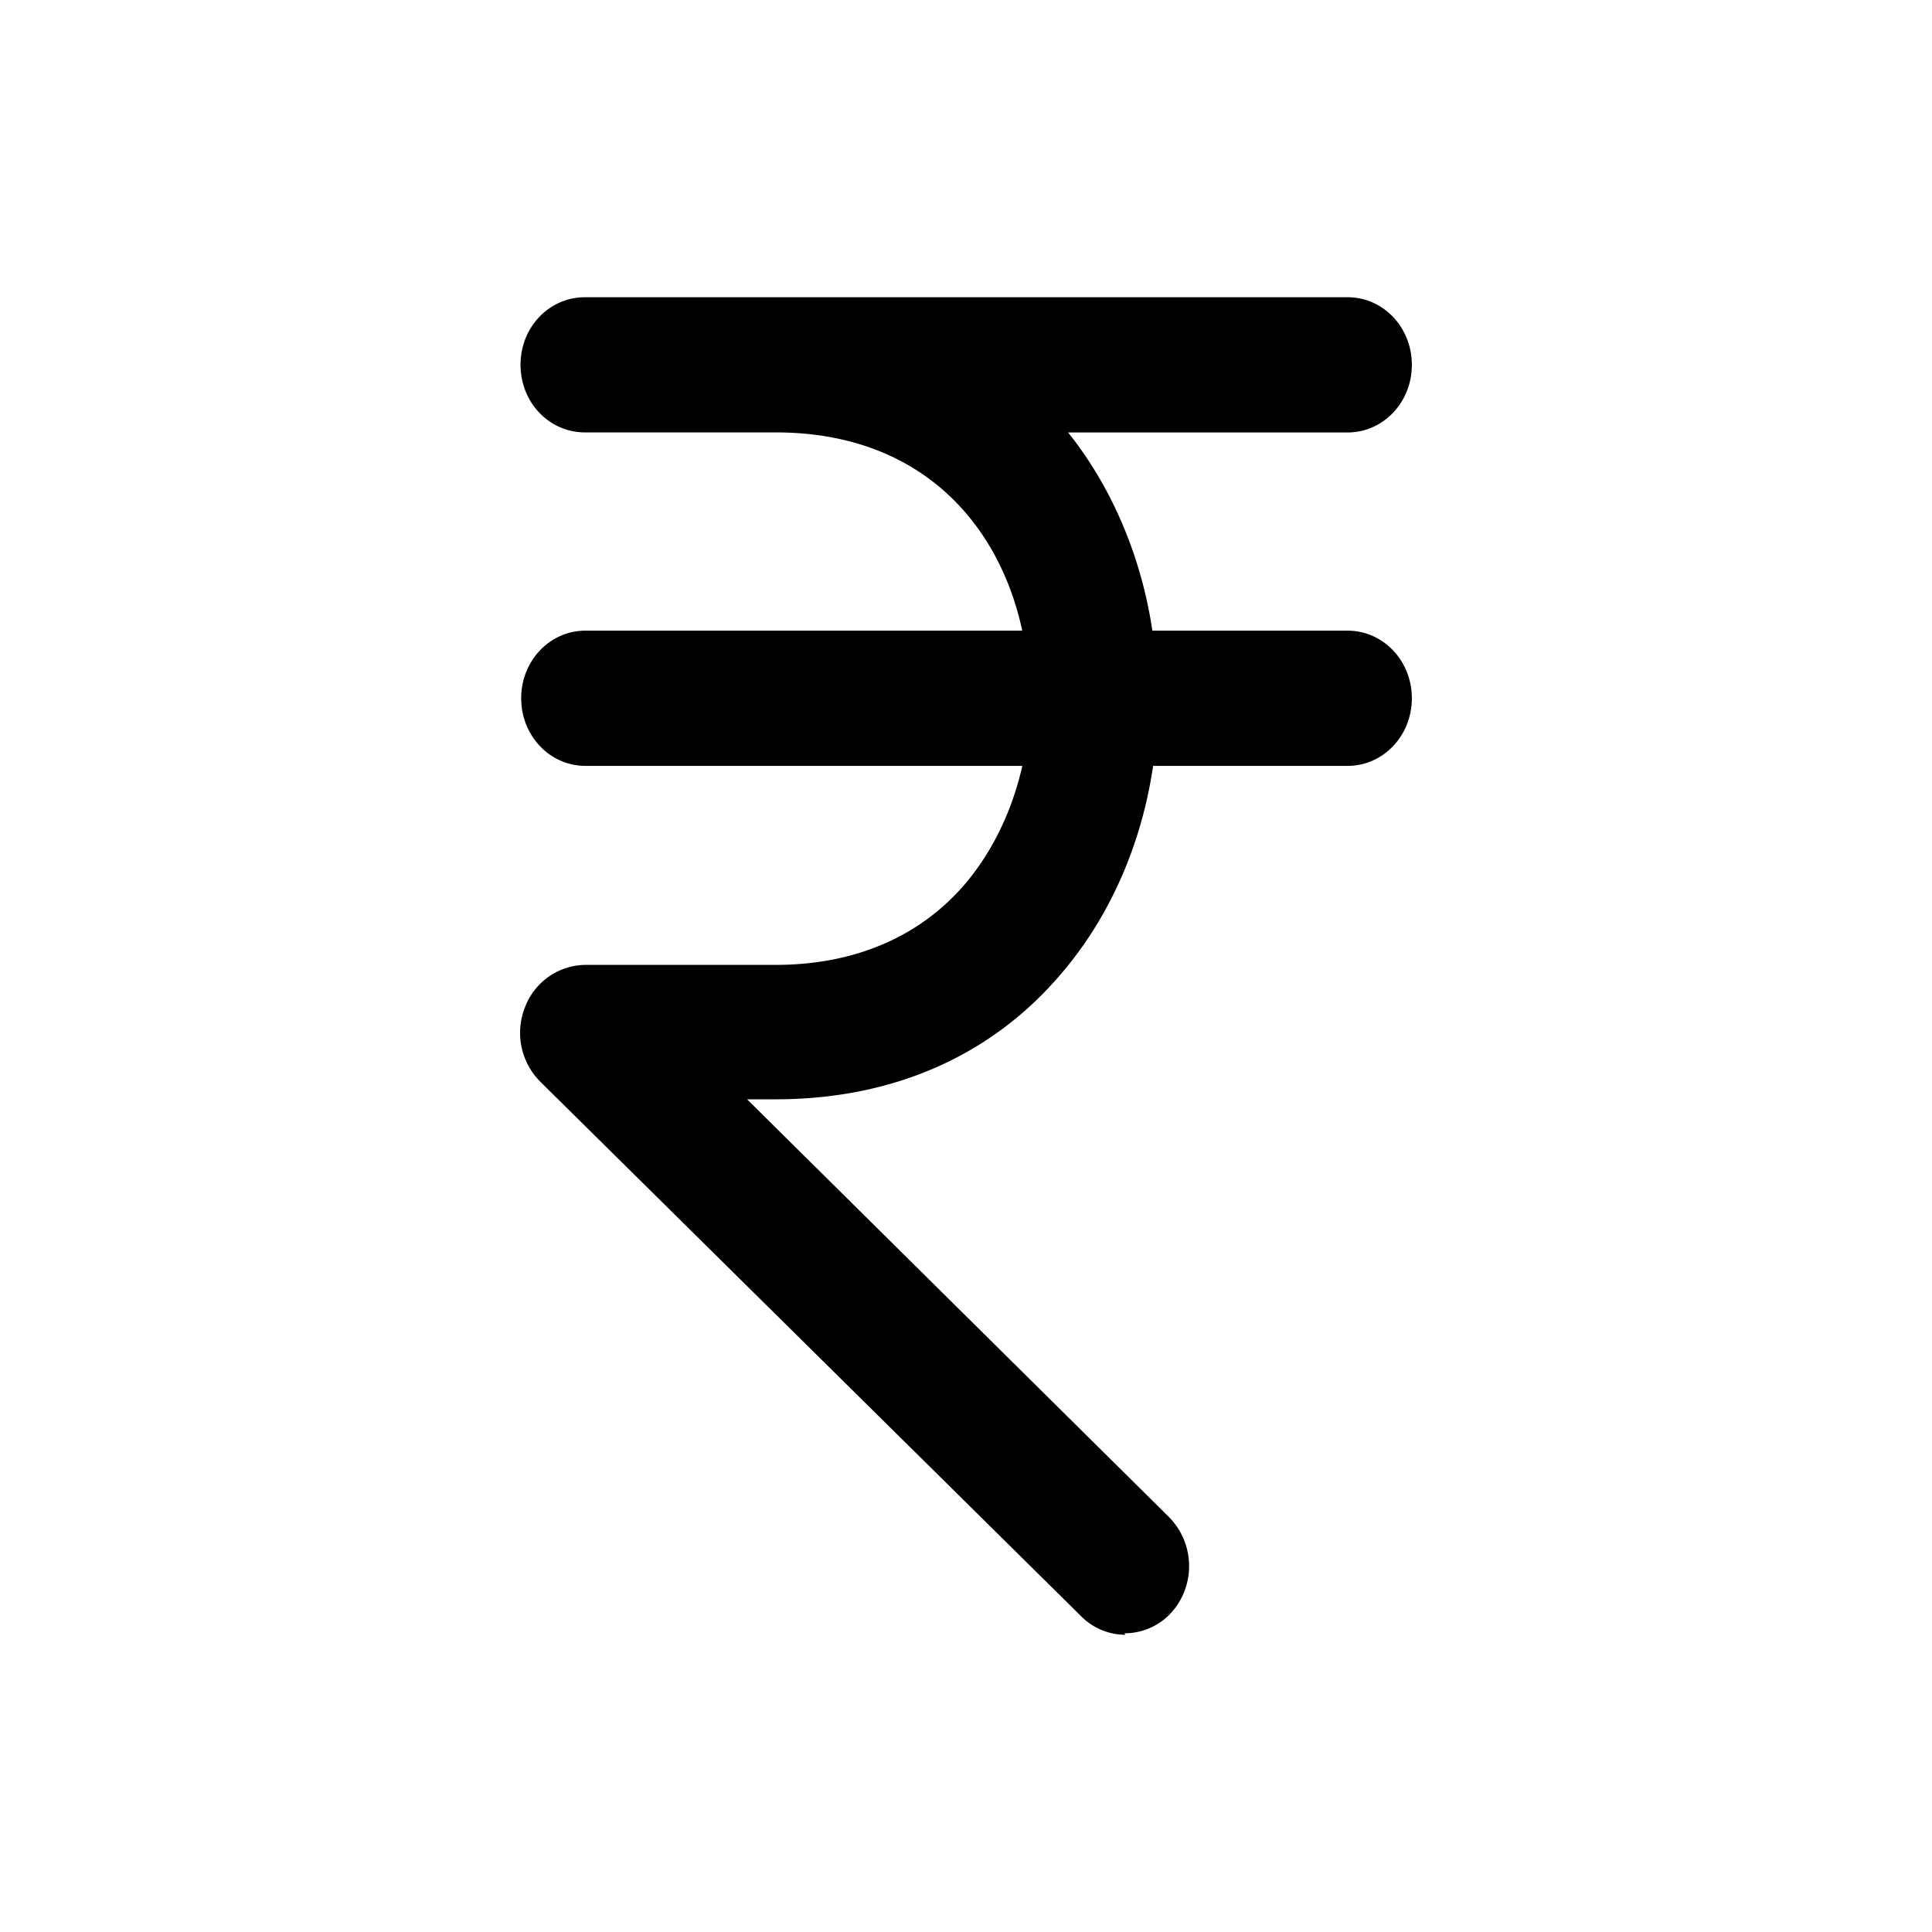 <svg xmlns="http://www.w3.org/2000/svg" width="26" height="26" fill="currentColor" class="sym sym-currency-rupee" viewBox="0 0 26 26">
  <path d="M15.143 22a.84.84 0 0 1-.597-.253l-7.271-7.186a.93.93 0 0 1-.212-1 .88.88 0 0 1 .808-.576h2.568c1.068 0 1.953-.384 2.559-1.102.365-.434.625-.98.76-1.576H7.88c-.481 0-.866-.405-.866-.91s.385-.91.866-.91h5.877c-.308-1.435-1.366-2.668-3.319-2.668H7.871c-.481 0-.866-.404-.866-.91 0-.505.385-.909.866-.909h10.263c.481 0 .866.404.866.91 0 .505-.385.91-.866.91h-3.76c.605.757.99 1.697 1.134 2.667h2.626c.481 0 .866.405.866.91s-.385.91-.866.91h-2.616c-.154 1.05-.577 2.02-1.222 2.779-.942 1.122-2.28 1.708-3.857 1.708h-.385l5.676 5.62a.94.94 0 0 1 .038 1.283.85.85 0 0 1-.635.283z"/>
</svg>